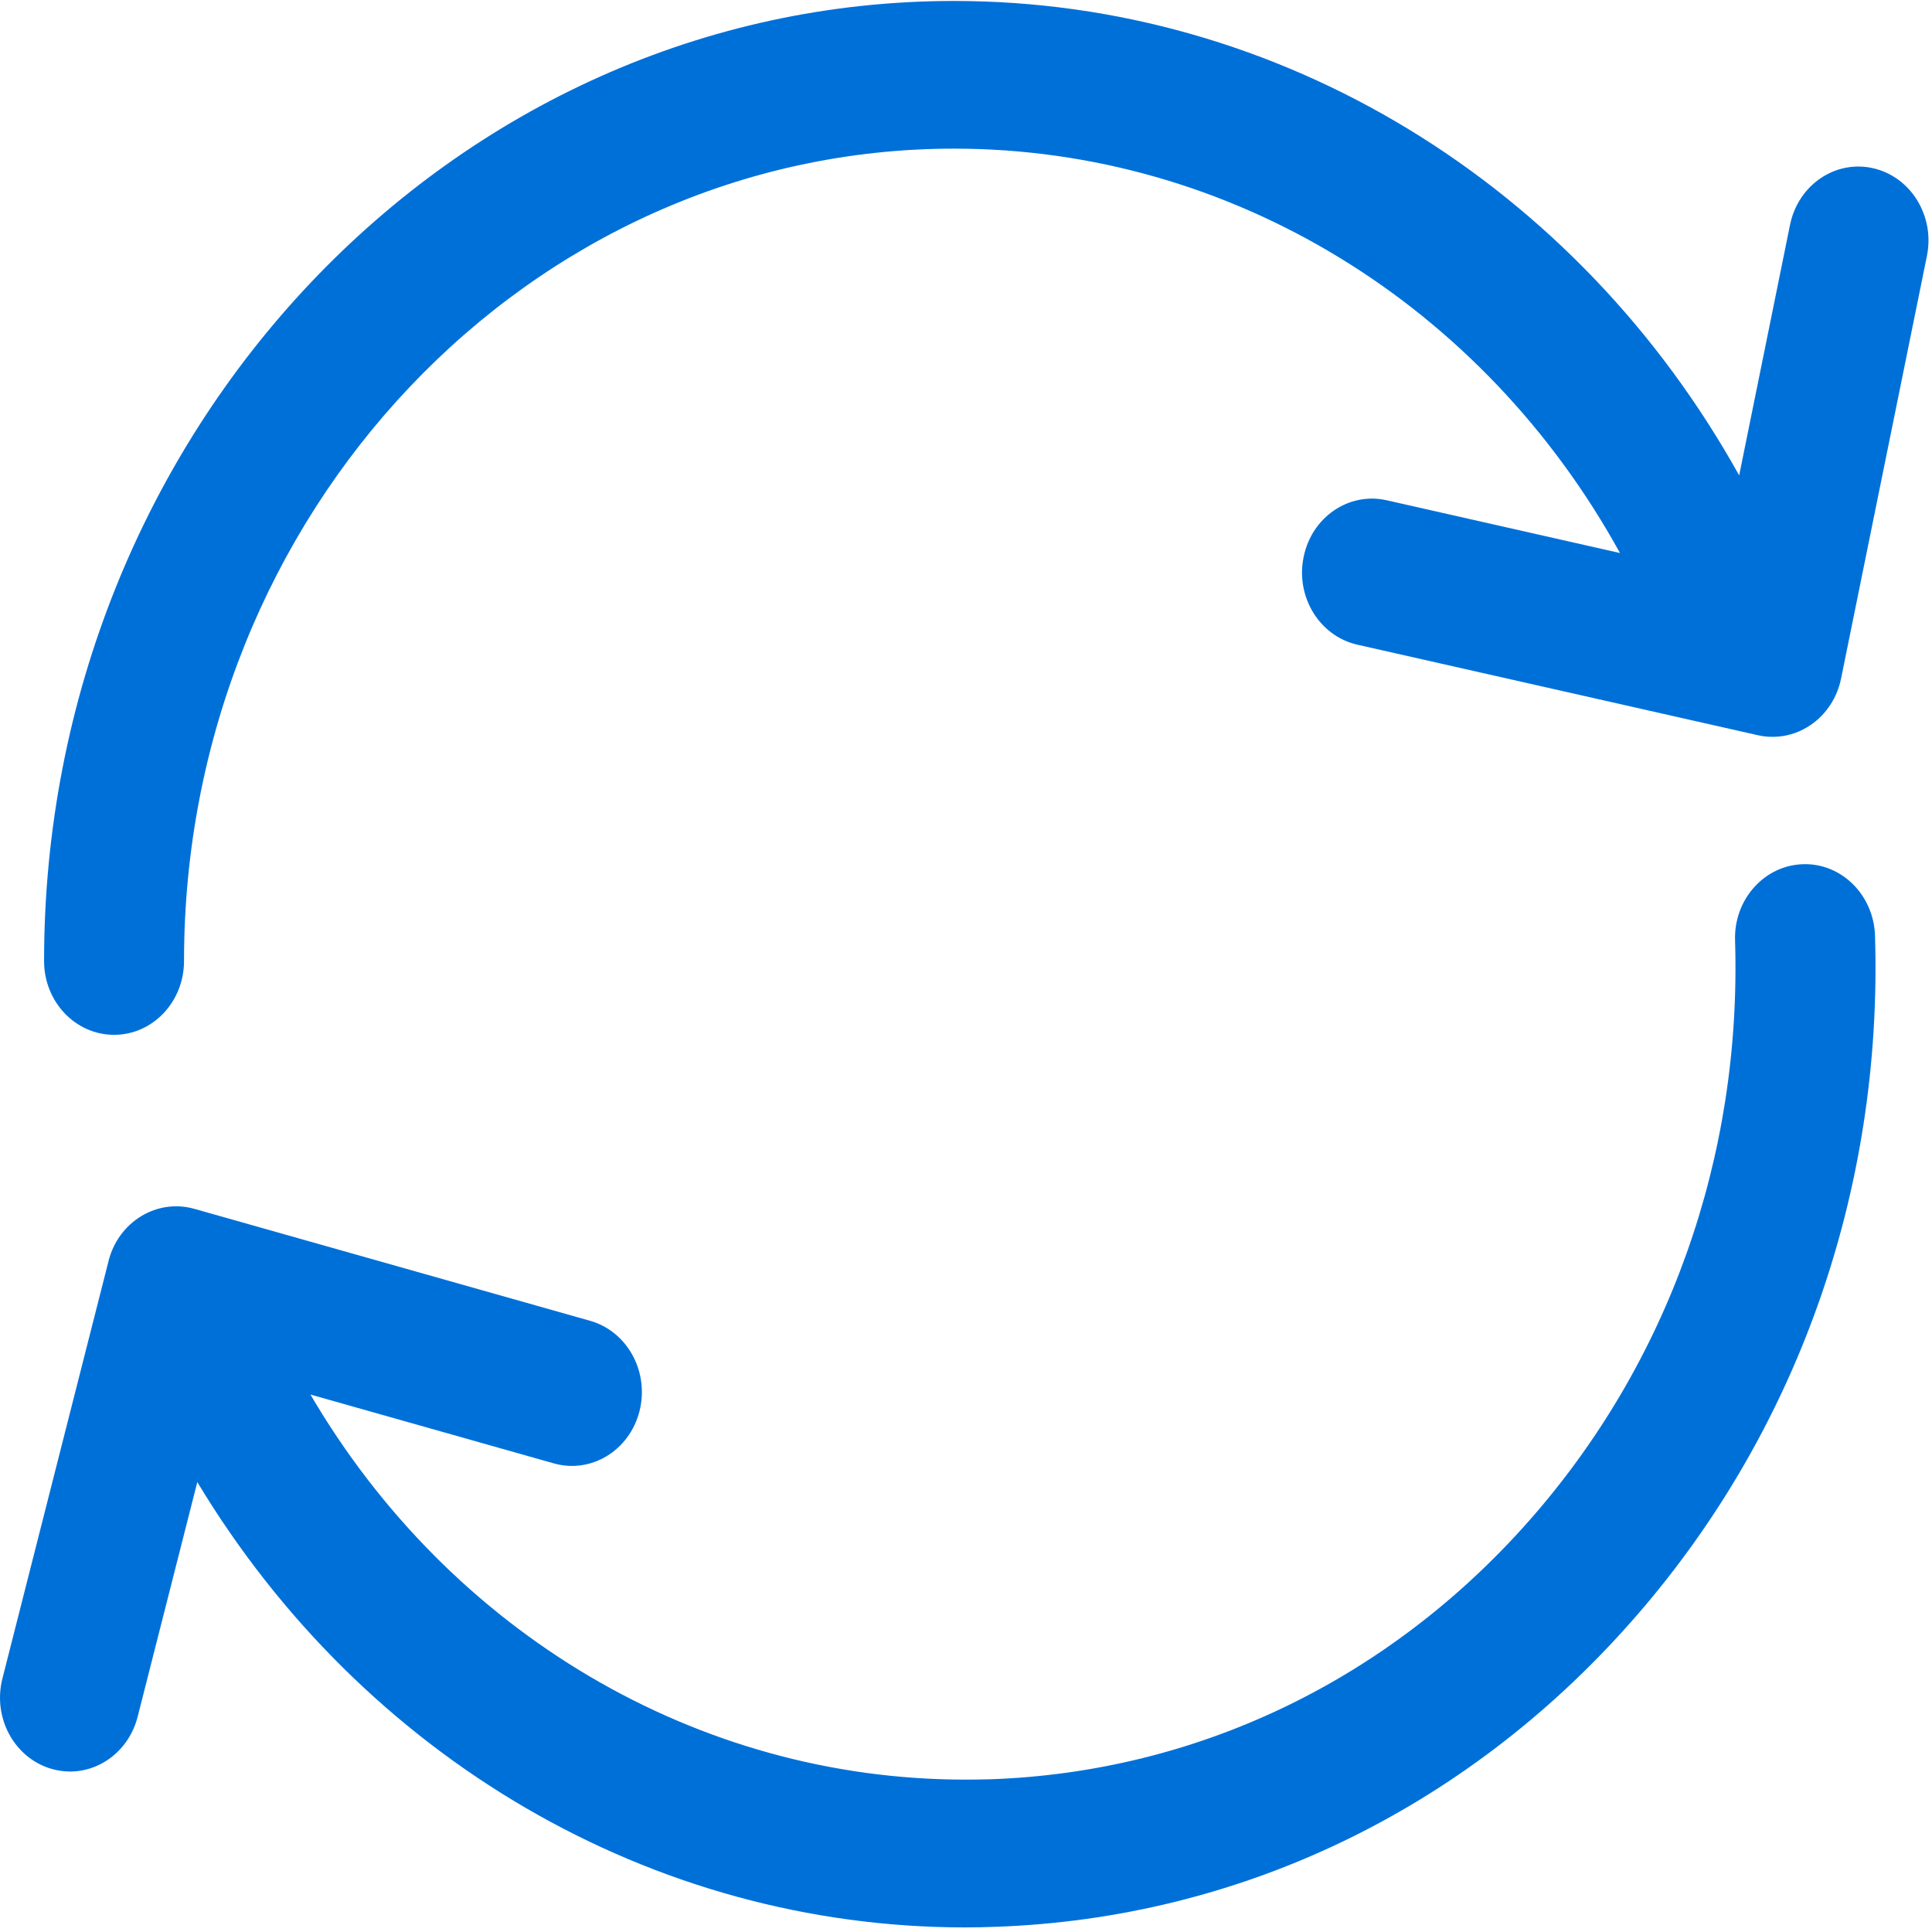 <?xml version="1.0" encoding="UTF-8"?>
<svg width="16px" height="16px" viewBox="0 0 16 16" version="1.1" xmlns="http://www.w3.org/2000/svg" xmlns:xlink="http://www.w3.org/1999/xlink">
    <!-- Generator: Sketch 52.2 (67145) - http://www.bohemiancoding.com/sketch -->
    <title>ic_reload</title>
    <desc>Created with Sketch.</desc>
    <g id="Account-Personal-Area" stroke="none" stroke-width="1" fill="none" fill-rule="evenodd">
        <g id="APA_Home_1440" transform="translate(-791, -240)" fill="#0070D9">
            <g id="ic_reload" transform="translate(791, 240)">
                <path d="M15.512,1.393 C15.199,1.322 14.891,1.532 14.824,1.863 L14.403,3.937 C13.061,1.523 10.599,0.008 7.901,0.008 C3.746,0.008 0.365,3.574 0.365,7.959 C0.365,8.296 0.624,8.57 0.945,8.57 C1.265,8.57 1.524,8.296 1.524,7.959 C1.524,4.249 4.385,1.231 7.901,1.231 C10.193,1.231 12.284,2.523 13.416,4.58 L11.484,4.143 C11.171,4.072 10.863,4.282 10.796,4.613 C10.728,4.943 10.928,5.268 11.241,5.339 L14.559,6.089 C14.615,6.102 14.672,6.105 14.729,6.1 C14.823,6.092 14.914,6.059 14.995,6.004 C15.124,5.916 15.215,5.778 15.247,5.619 L15.958,2.119 C16.025,1.789 15.825,1.464 15.512,1.393 Z" id="Path"></path>
                <path d="M14.929,7.157 C14.609,7.168 14.358,7.451 14.369,7.788 C14.425,9.585 13.815,11.296 12.651,12.608 C11.487,13.92 9.908,14.675 8.206,14.735 C8.135,14.737 8.064,14.738 7.994,14.738 C5.772,14.738 3.726,13.521 2.571,11.549 L4.586,12.119 C4.895,12.207 5.213,12.013 5.296,11.687 C5.379,11.36 5.195,11.025 4.886,10.938 L1.609,10.011 C1.46,9.969 1.302,9.991 1.169,10.072 C1.036,10.153 0.938,10.286 0.899,10.443 L0.02,13.901 C-0.063,14.227 0.12,14.562 0.43,14.65 C0.48,14.664 0.531,14.671 0.58,14.671 C0.836,14.671 1.07,14.491 1.14,14.217 L1.634,12.274 C3.008,14.556 5.399,15.962 7.993,15.962 C8.077,15.962 8.161,15.96 8.244,15.957 C10.256,15.887 12.122,14.995 13.497,13.444 C14.873,11.894 15.594,9.871 15.528,7.748 C15.517,7.411 15.249,7.145 14.929,7.157 Z" id="Path"></path>
            </g>
        </g>
    </g>
</svg>